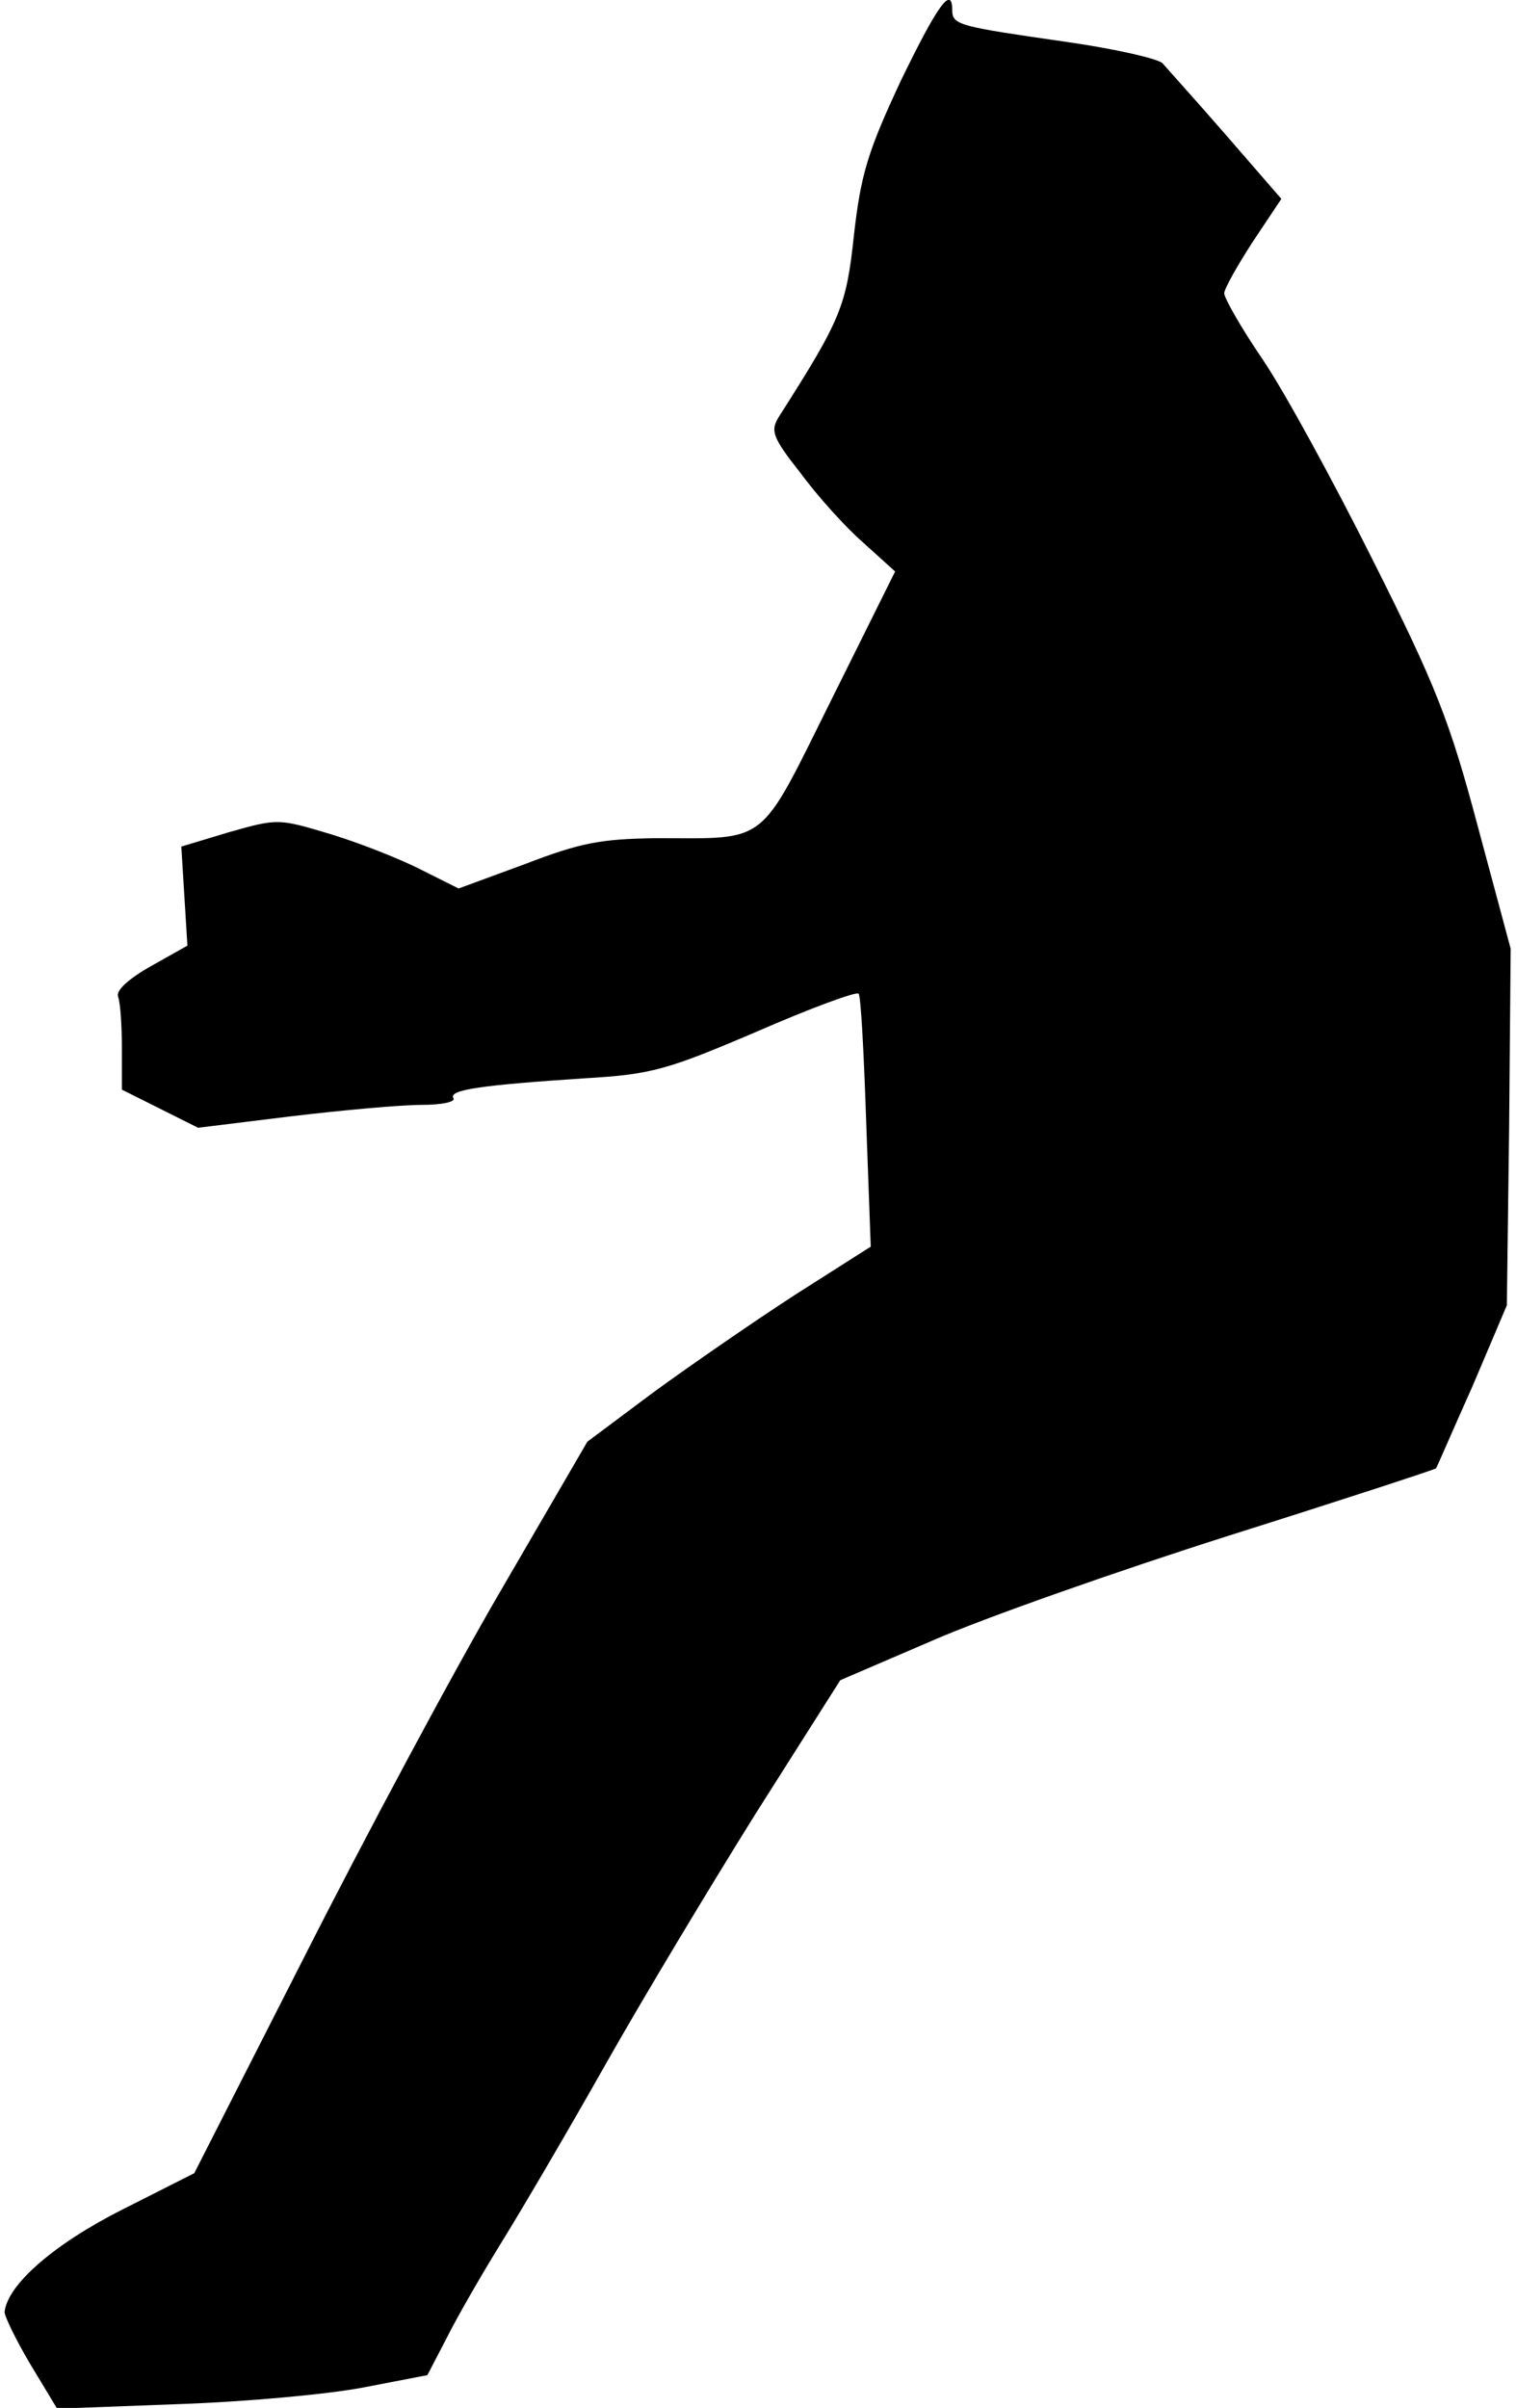 <?xml version="1.0" standalone="no"?>
<!DOCTYPE svg PUBLIC "-//W3C//DTD SVG 20010904//EN"
 "http://www.w3.org/TR/2001/REC-SVG-20010904/DTD/svg10.dtd">
<svg version="1.0" xmlns="http://www.w3.org/2000/svg"
 width="199pt" height="316pt" viewBox="0 0 199 316"
 preserveAspectRatio="xMidYMid meet">
<g transform="translate(0,316) scale(0.1,-0.1)"
fill="#000000" stroke="none">
<path fill="#000000" stroke="none" d="M1182 3053 c-43 -92 -52 -122 -61 -201
-10 -94 -17 -111 -98 -238 -12 -19 -10 -27 28 -75 22 -30 59 -71 82 -91 l42
-38 -84 -169 c-96 -193 -81 -181 -230 -181 -73 -1 -99 -6 -172 -34 l-87 -32
-48 24 c-27 14 -80 35 -119 47 -70 21 -70 21 -134 3 l-63 -19 4 -65 4 -65 -48
-27 c-30 -17 -46 -32 -43 -40 3 -8 5 -38 5 -68 l0 -54 50 -25 50 -25 122 15
c67 8 144 15 171 15 27 0 46 4 42 9 -6 11 38 17 174 26 86 5 107 11 224 61 71
31 131 53 134 50 3 -2 7 -78 10 -168 l6 -164 -99 -63 c-54 -35 -138 -93 -186
-128 l-87 -65 -114 -196 c-63 -108 -179 -325 -258 -481 l-144 -283 -95 -48
c-89 -45 -150 -98 -154 -134 0 -6 15 -37 34 -69 l35 -58 160 6 c88 3 197 13
243 22 l83 16 26 50 c14 28 47 85 73 127 26 42 87 146 135 231 48 85 137 233
197 329 l111 175 121 52 c66 29 242 91 390 138 149 47 271 87 271 88 1 1 22
50 48 108 l45 106 3 234 2 234 -43 160 c-37 139 -55 185 -138 350 -52 104
-117 223 -145 264 -28 41 -50 80 -50 86 0 6 17 36 37 67 l38 57 -72 83 c-40
46 -78 88 -84 95 -6 6 -63 19 -126 28 -139 20 -150 22 -150 41 0 35 -20 6 -68
-93z"/>
</g>
</svg>
